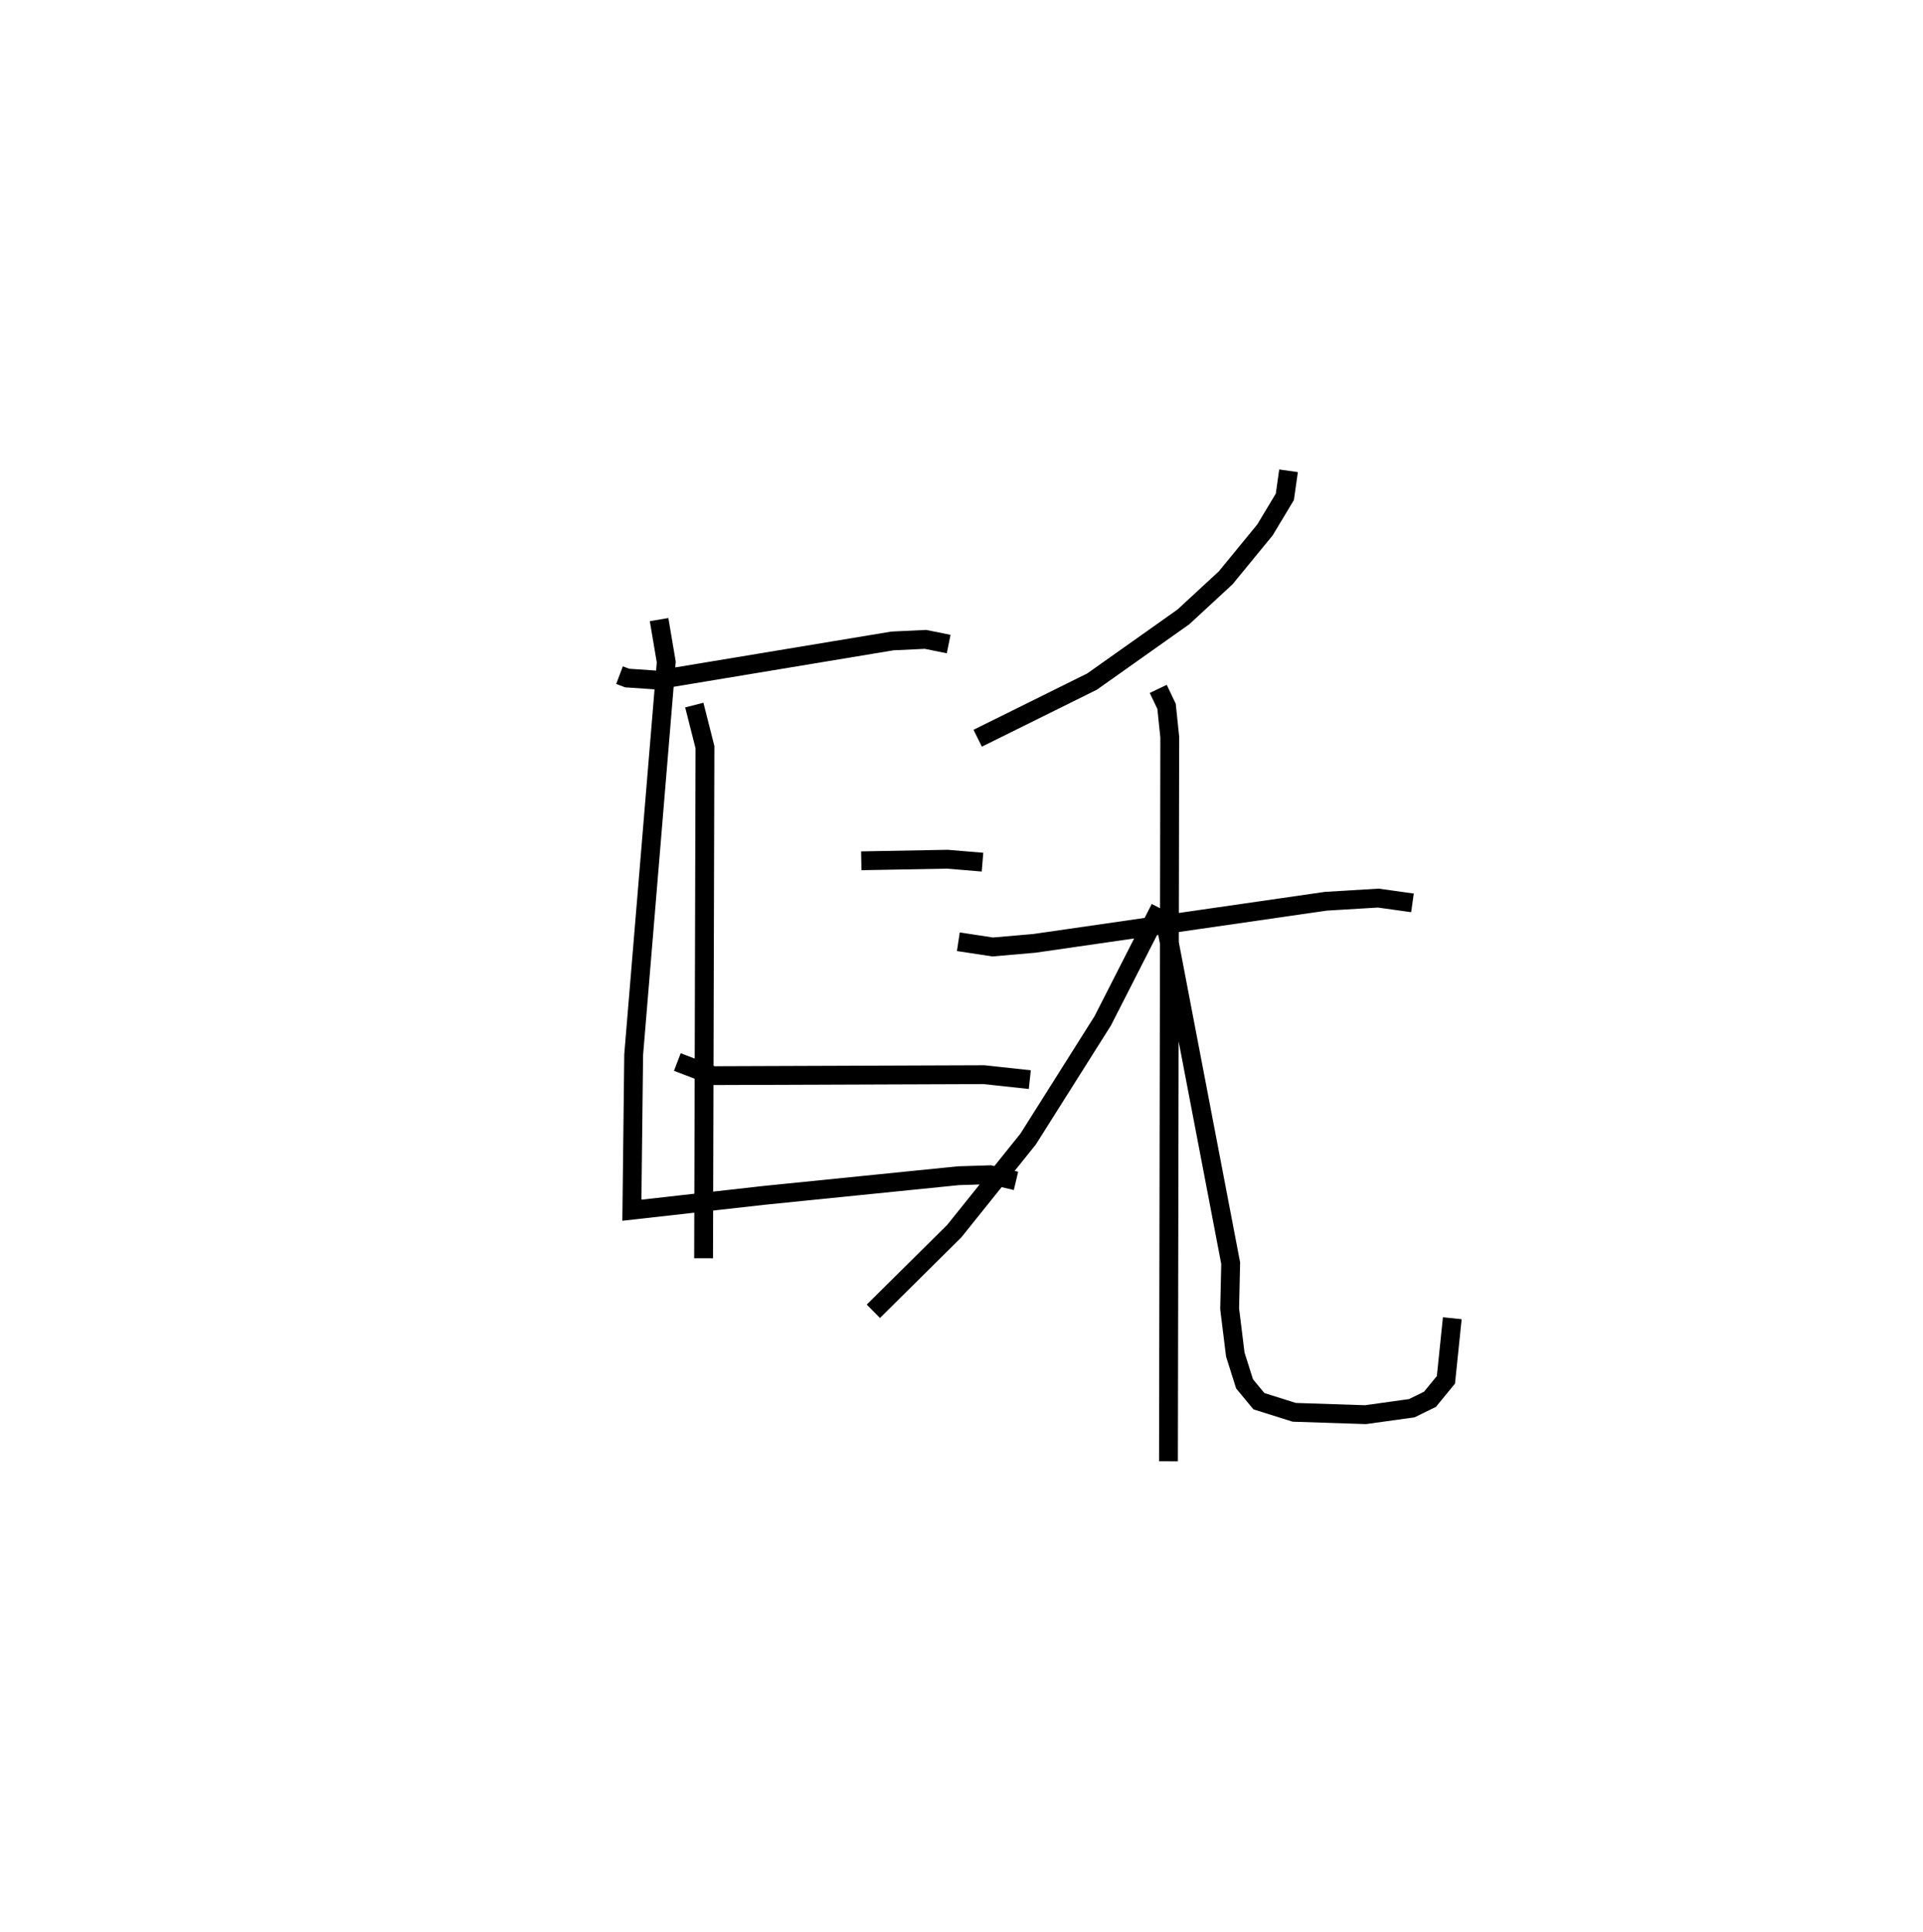 <?xml version="1.0" encoding="utf-8" ?>
<svg baseProfile="full" height="102.596" version="1.1" width="102.145" xmlns="http://www.w3.org/2000/svg" xmlns:ev="http://www.w3.org/2001/xml-events" xmlns:xlink="http://www.w3.org/1999/xlink"><defs /><rect fill="white" height="102.596" width="102.145" x="0" y="0" /><path d="M25,26.573 m0.0,0.0 m7.907,9.279 l0.408,0.154 1.567,0.107 l12.521,-2.077 1.756,-0.083 l1.232,0.249 m-13.512,3.239 l0.567,2.237 -0.073,27.139 m8.376,-21.106 l4.57,-0.084 1.869,0.156 m-16.209,10.612 l1.893,0.724 14.39,-0.052 l2.439,0.264 m-19.692,-24.428 l0.381,2.251 -1.731,20.852 l-0.095,8.26 7.053,-0.792 l10.293,-1.04 1.684,-0.052 l1.373,0.326 m14.477,-37.707 l-0.197,1.384 -1.054,1.752 l-2.087,2.546 -2.243,2.073 l-4.855,3.437 -6.075,3.009 m-1.028,10.807 l1.824,0.278 2.215,-0.192 l15.48,-2.236 2.785,-0.168 l1.818,0.254 m-13.504,-11.363 l0.442,0.927 0.17,1.636 l-0.069,38.454 m-0.443,-29.368 l-3.046,5.975 -3.963,6.279 l-3.924,4.889 -4.299,4.26 m15.387,-21.322 l3.593,18.767 -0.055,2.42 l0.3,2.431 0.492,1.557 l0.761,0.92 1.88,0.591 l3.783,0.124 2.458,-0.342 l0.966,-0.473 0.848,-1.034 l0.338,-3.271 " fill="none" stroke="black" stroke-width="1" /></svg>
